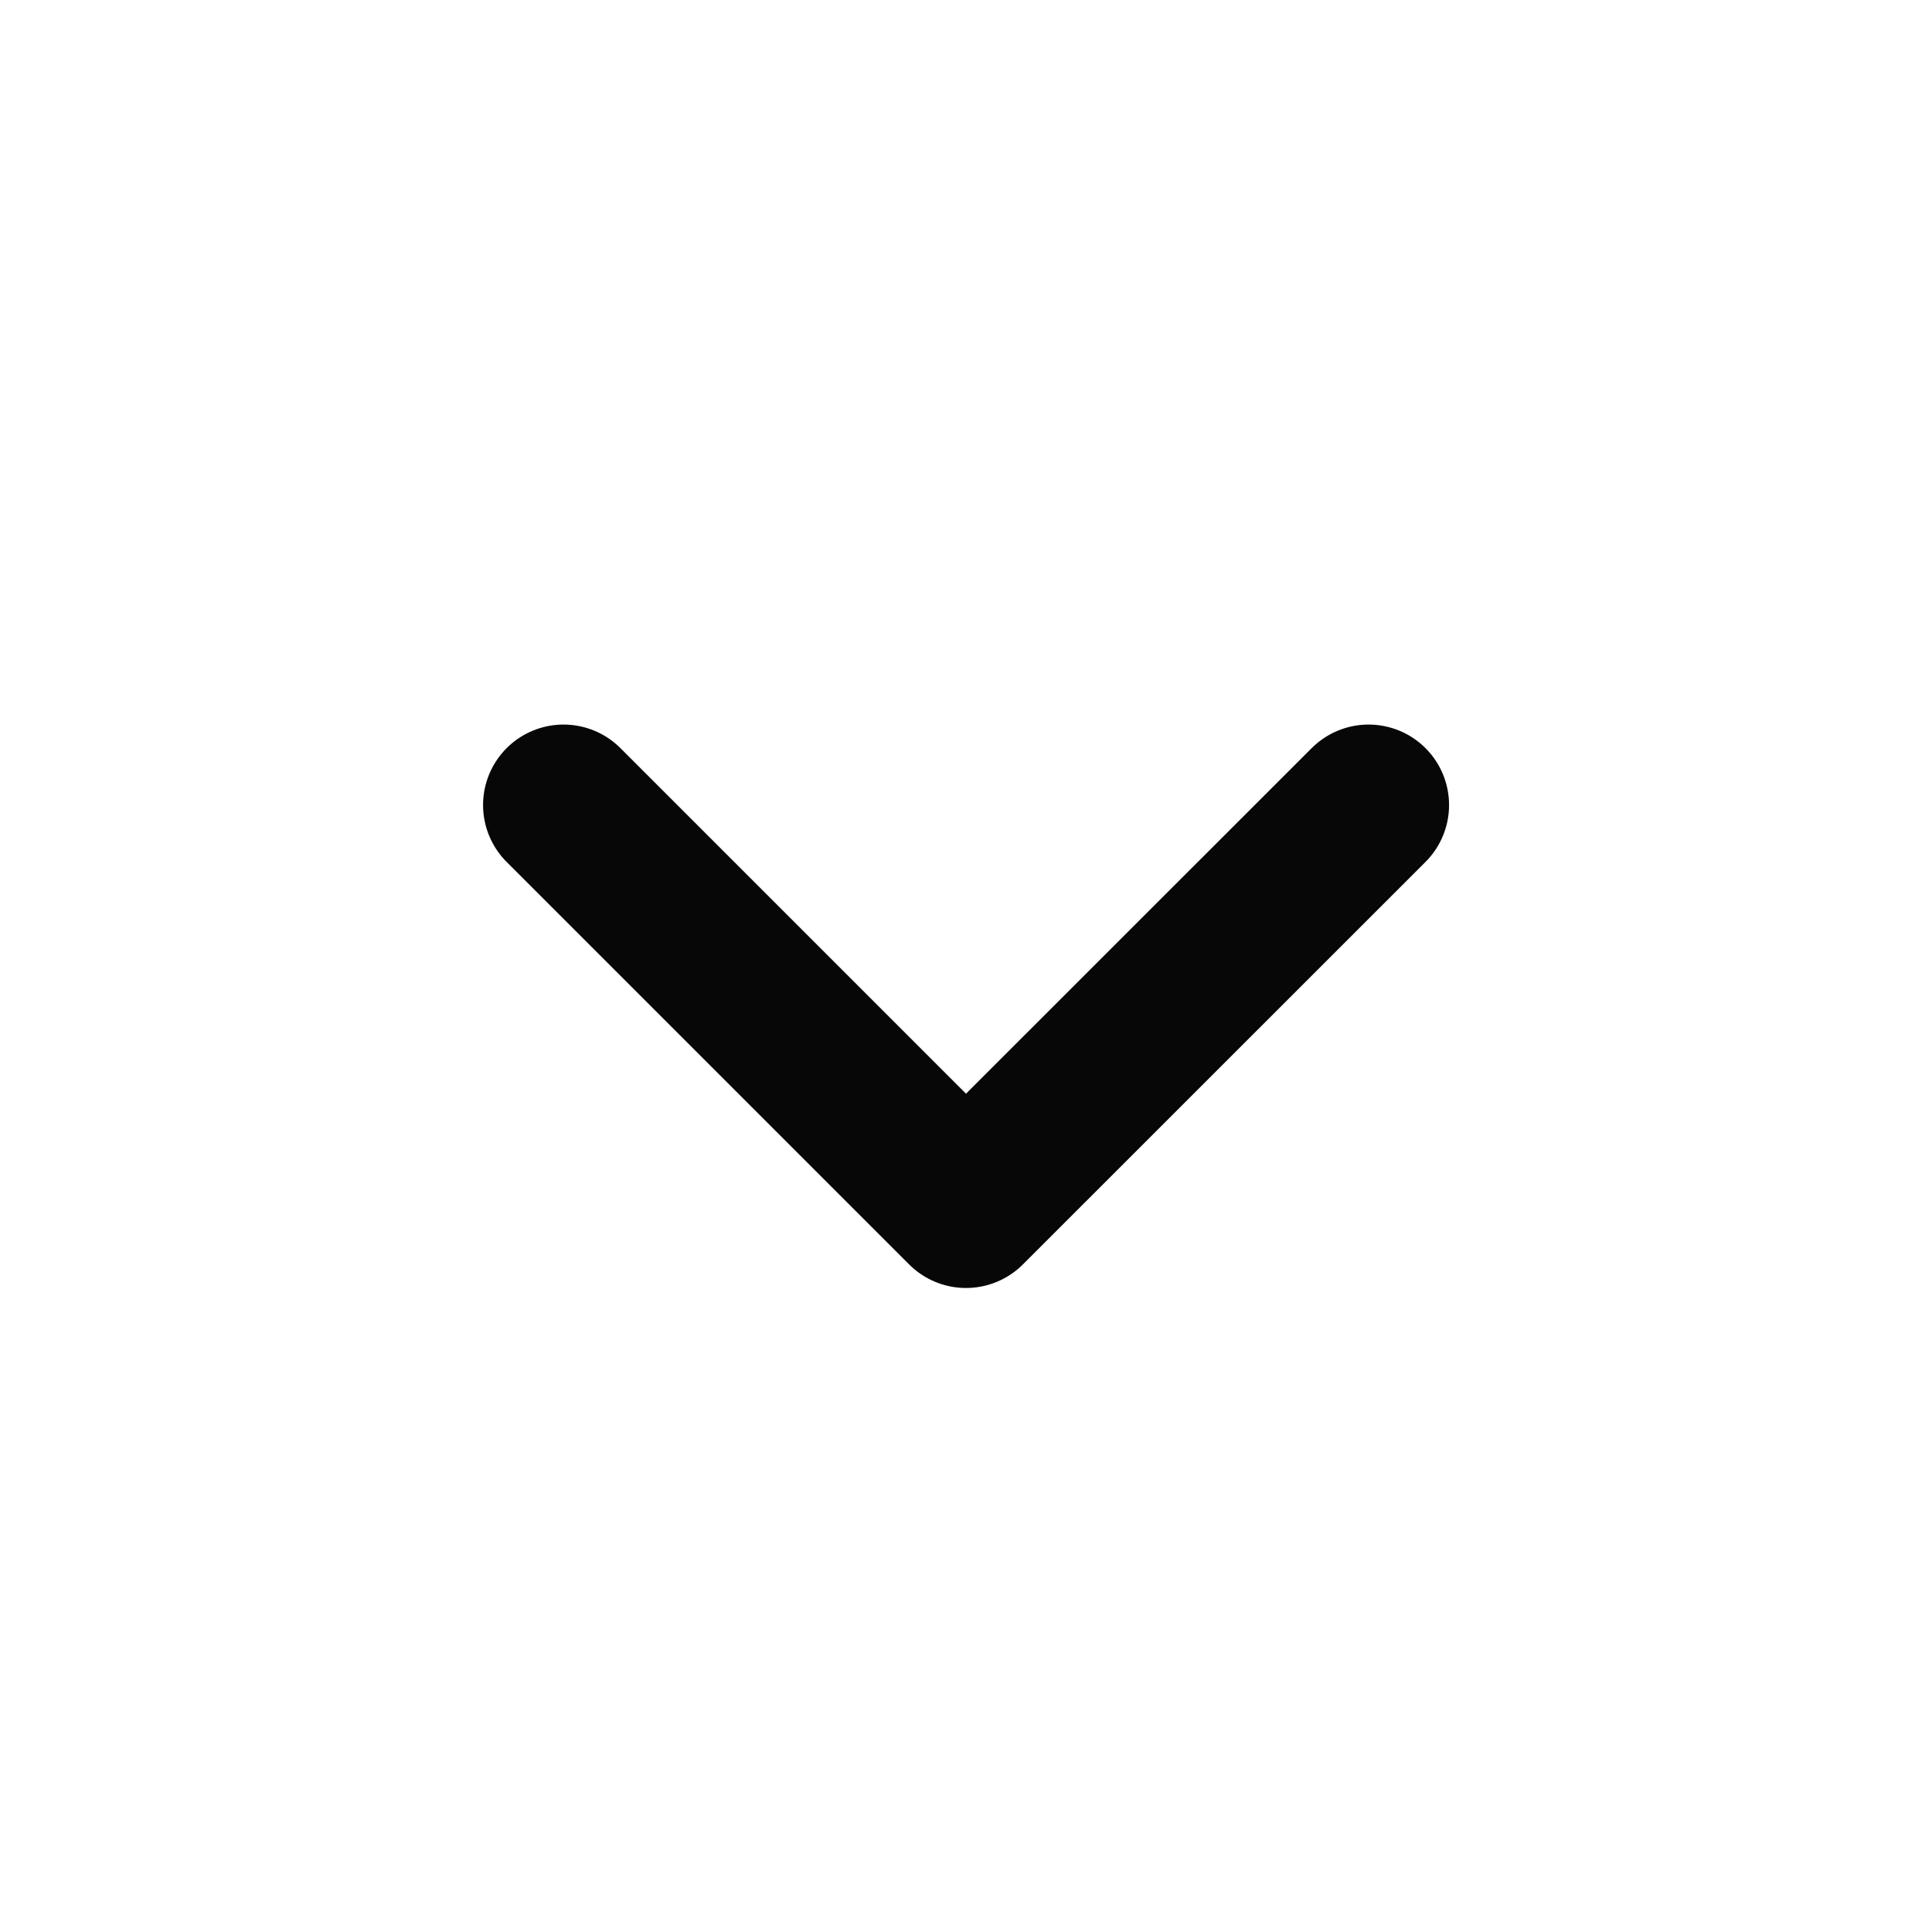 <svg width="16" height="16" viewBox="0 0 16 16" fill="none" xmlns="http://www.w3.org/2000/svg">
<path d="M11.334 6.667L8 10L4.667 6.667" stroke="#070707" stroke-width="1.333" stroke-linecap="round" stroke-linejoin="round"/>
</svg>
